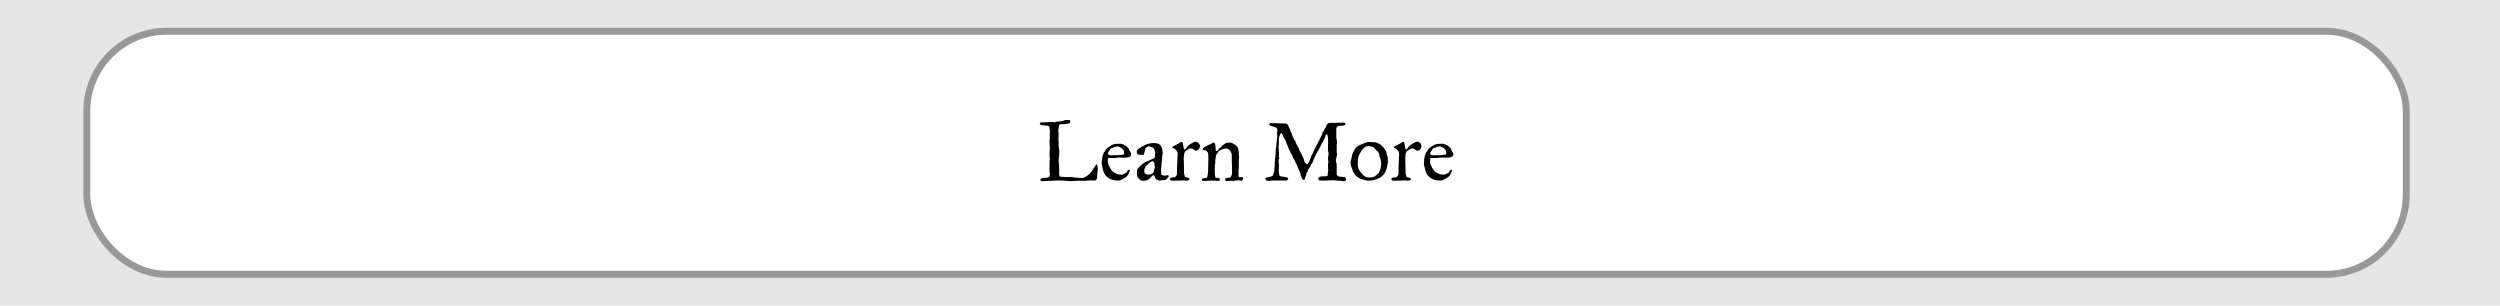 <svg width="360" height="44" viewBox="0 0 360 44" fill="none" xmlns="http://www.w3.org/2000/svg">
<rect width="360" height="44" fill="#E6E6E6"/>
<rect x="12.5" y="4.5" width="334" height="35" rx="11.5" fill="white" stroke="#989898"/>
<path d="M149.734 17.768C149.734 17.705 149.764 17.664 149.822 17.645C149.885 17.621 149.949 17.609 150.016 17.609H150.473C150.512 17.605 150.586 17.602 150.695 17.598C150.809 17.594 150.926 17.59 151.047 17.586C151.172 17.578 151.289 17.572 151.398 17.568C151.512 17.564 151.592 17.561 151.639 17.557C151.646 17.564 151.674 17.574 151.721 17.586C151.768 17.594 151.801 17.602 151.82 17.609H151.85C151.9 17.609 151.945 17.596 151.984 17.568C152.027 17.541 152.07 17.527 152.113 17.527C152.121 17.52 152.145 17.516 152.184 17.516C152.215 17.516 152.248 17.518 152.283 17.521C152.318 17.525 152.34 17.527 152.348 17.527C152.379 17.52 152.428 17.512 152.494 17.504C152.564 17.492 152.635 17.48 152.705 17.469C152.779 17.457 152.846 17.447 152.904 17.439C152.967 17.432 153.008 17.426 153.027 17.422C153.031 17.422 153.043 17.418 153.062 17.41C153.086 17.402 153.109 17.395 153.133 17.387C153.16 17.375 153.184 17.365 153.203 17.357C153.227 17.346 153.242 17.338 153.25 17.334C153.266 17.326 153.297 17.316 153.344 17.305C153.391 17.289 153.416 17.281 153.42 17.281H153.719H154.012C154.062 17.301 154.092 17.332 154.1 17.375C154.107 17.418 154.111 17.459 154.111 17.498C154.111 17.514 154.109 17.535 154.105 17.562C154.102 17.586 154.1 17.602 154.1 17.609C154.1 17.617 154.092 17.631 154.076 17.65C154.061 17.666 154.043 17.684 154.023 17.703C154.004 17.719 153.984 17.734 153.965 17.75C153.949 17.762 153.938 17.768 153.93 17.768C153.898 17.779 153.848 17.791 153.777 17.803C153.707 17.814 153.633 17.826 153.555 17.838C153.48 17.846 153.408 17.854 153.338 17.861C153.271 17.869 153.225 17.873 153.197 17.873C153.193 17.873 153.184 17.875 153.168 17.879C153.152 17.879 153.133 17.879 153.109 17.879C153.062 17.879 153.01 17.879 152.951 17.879C152.896 17.875 152.861 17.873 152.846 17.873C152.791 17.877 152.73 17.887 152.664 17.902C152.602 17.914 152.553 17.947 152.518 18.002C152.518 18.021 152.514 18.055 152.506 18.102C152.498 18.148 152.49 18.199 152.482 18.254C152.475 18.305 152.465 18.355 152.453 18.406C152.445 18.453 152.441 18.484 152.441 18.5C152.441 18.508 152.436 18.531 152.424 18.57C152.412 18.605 152.406 18.625 152.406 18.629C152.402 18.641 152.398 18.654 152.395 18.67C152.391 18.686 152.389 18.707 152.389 18.734C152.389 18.824 152.396 18.91 152.412 18.992C152.432 19.074 152.441 19.166 152.441 19.268C152.441 19.412 152.436 19.553 152.424 19.689C152.412 19.822 152.406 19.959 152.406 20.1C152.406 20.107 152.408 20.121 152.412 20.141C152.416 20.156 152.42 20.176 152.424 20.199C152.428 20.223 152.432 20.244 152.436 20.264C152.439 20.283 152.441 20.297 152.441 20.305C152.441 20.312 152.441 20.336 152.441 20.375C152.445 20.41 152.447 20.451 152.447 20.498C152.447 20.545 152.447 20.596 152.447 20.65C152.447 20.705 152.445 20.758 152.441 20.809C152.441 20.859 152.441 20.904 152.441 20.943C152.441 20.982 152.441 21.01 152.441 21.025C152.441 21.025 152.443 21.035 152.447 21.055C152.451 21.07 152.455 21.088 152.459 21.107C152.463 21.123 152.467 21.141 152.471 21.16C152.475 21.176 152.477 21.184 152.477 21.184C152.477 21.199 152.479 21.229 152.482 21.271C152.486 21.314 152.49 21.361 152.494 21.412C152.502 21.459 152.508 21.506 152.512 21.553C152.516 21.596 152.518 21.629 152.518 21.652L152.529 21.676C152.537 21.691 152.541 21.703 152.541 21.711C152.541 21.953 152.529 22.195 152.506 22.438C152.482 22.68 152.461 22.924 152.441 23.17C152.441 23.182 152.443 23.203 152.447 23.234C152.451 23.262 152.455 23.293 152.459 23.328C152.463 23.359 152.467 23.391 152.471 23.422C152.475 23.453 152.477 23.475 152.477 23.486C152.48 23.518 152.484 23.57 152.488 23.645C152.496 23.715 152.502 23.791 152.506 23.873C152.51 23.955 152.512 24.033 152.512 24.107C152.516 24.178 152.518 24.227 152.518 24.254C152.525 24.266 152.529 24.297 152.529 24.348C152.529 24.395 152.529 24.449 152.529 24.512C152.529 24.57 152.527 24.631 152.523 24.693C152.523 24.756 152.523 24.816 152.523 24.875C152.523 24.93 152.521 24.979 152.518 25.021C152.518 25.061 152.518 25.086 152.518 25.098C152.521 25.117 152.525 25.145 152.529 25.18C152.537 25.215 152.545 25.25 152.553 25.285C152.561 25.32 152.572 25.354 152.588 25.385C152.607 25.412 152.633 25.432 152.664 25.443C152.68 25.443 152.711 25.445 152.758 25.449C152.805 25.453 152.854 25.457 152.904 25.461C152.959 25.461 153.01 25.463 153.057 25.467C153.104 25.471 153.135 25.473 153.15 25.473C153.166 25.473 153.191 25.477 153.227 25.484C153.262 25.492 153.283 25.498 153.291 25.502C153.334 25.502 153.408 25.502 153.514 25.502C153.623 25.498 153.744 25.496 153.877 25.496C154.002 25.496 154.119 25.498 154.229 25.502C154.338 25.502 154.414 25.502 154.457 25.502C154.461 25.502 154.475 25.504 154.498 25.508C154.525 25.512 154.555 25.518 154.586 25.525C154.617 25.529 154.646 25.535 154.674 25.543C154.705 25.547 154.725 25.551 154.732 25.555C154.9 25.562 155.074 25.578 155.254 25.602C155.438 25.625 155.617 25.637 155.793 25.637C155.844 25.637 155.883 25.635 155.91 25.631C155.941 25.623 155.984 25.611 156.039 25.596C156.129 25.549 156.217 25.502 156.303 25.455C156.389 25.404 156.477 25.355 156.566 25.309C156.59 25.281 156.611 25.26 156.631 25.244C156.65 25.229 156.67 25.215 156.689 25.203C156.709 25.191 156.729 25.178 156.748 25.162C156.771 25.146 156.799 25.125 156.83 25.098C156.943 25 157.043 24.891 157.129 24.77C157.219 24.648 157.305 24.525 157.387 24.4C157.469 24.271 157.551 24.145 157.633 24.02C157.715 23.891 157.809 23.773 157.914 23.668C157.914 23.66 157.924 23.656 157.943 23.656H157.949C157.949 23.656 157.957 23.66 157.973 23.668L157.984 23.703C157.988 23.711 157.992 23.719 157.996 23.727C158 23.734 158.002 23.742 158.002 23.75C158.006 23.762 158.012 23.791 158.02 23.838C158.027 23.881 158.035 23.93 158.043 23.984C158.051 24.039 158.059 24.092 158.066 24.143C158.074 24.193 158.08 24.23 158.084 24.254V24.289V24.336C158.084 24.355 158.08 24.4 158.072 24.471C158.064 24.537 158.055 24.611 158.043 24.693C158.035 24.775 158.027 24.854 158.02 24.928C158.012 24.998 158.006 25.045 158.002 25.068C158.002 25.08 158 25.111 157.996 25.162C157.992 25.213 157.988 25.27 157.984 25.332C157.984 25.391 157.982 25.447 157.979 25.502C157.975 25.553 157.973 25.584 157.973 25.596C157.953 25.721 157.916 25.82 157.861 25.895C157.807 25.965 157.723 26 157.609 26C157.574 25.992 157.512 25.988 157.422 25.988C157.332 25.988 157.236 25.988 157.135 25.988C157.033 25.988 156.938 25.988 156.848 25.988C156.758 25.988 156.697 25.992 156.666 26C156.658 26 156.643 26 156.619 26C156.6 26.004 156.576 26.008 156.549 26.012C156.521 26.016 156.496 26.018 156.473 26.018C156.453 26.021 156.439 26.025 156.432 26.029H155.225C155.197 26.033 155.127 26.037 155.014 26.041C154.904 26.049 154.787 26.055 154.662 26.059C154.537 26.066 154.418 26.072 154.305 26.076C154.195 26.08 154.127 26.082 154.1 26.082H154.082H154.053C154.029 26.078 153.969 26.072 153.871 26.064C153.777 26.057 153.674 26.047 153.561 26.035C153.451 26.027 153.35 26.02 153.256 26.012C153.162 26.004 153.104 26 153.08 26H152.664C152.656 26 152.633 25.996 152.594 25.988C152.555 25.977 152.529 25.971 152.518 25.971C152.518 25.971 152.508 25.973 152.488 25.977C152.473 25.98 152.455 25.984 152.436 25.988C152.416 25.988 152.396 25.99 152.377 25.994C152.361 25.998 152.352 26 152.348 26H152.072C151.768 26.008 151.461 26.023 151.152 26.047C150.848 26.07 150.539 26.082 150.227 26.082H149.945C149.938 26.082 149.928 26.08 149.916 26.076C149.908 26.072 149.887 26.057 149.852 26.029C149.844 26.021 149.836 26.004 149.828 25.977C149.824 25.949 149.822 25.924 149.822 25.9C149.822 25.857 149.83 25.82 149.846 25.789C149.865 25.754 149.891 25.732 149.922 25.725C149.93 25.721 149.945 25.713 149.969 25.701C149.992 25.686 150.008 25.674 150.016 25.666C150.094 25.631 150.186 25.613 150.291 25.613C150.4 25.613 150.51 25.611 150.619 25.607C150.729 25.6 150.83 25.582 150.924 25.555C151.018 25.523 151.09 25.463 151.141 25.373C151.145 25.357 151.148 25.328 151.152 25.285C151.156 25.238 151.16 25.191 151.164 25.145C151.168 25.094 151.172 25.049 151.176 25.01C151.18 24.967 151.182 24.939 151.182 24.928C151.182 24.916 151.174 24.891 151.158 24.852C151.146 24.809 151.141 24.783 151.141 24.775V24.471L151.123 24.336C151.119 24.328 151.117 24.32 151.117 24.312C151.113 24.305 151.111 24.297 151.111 24.289C151.111 24.227 151.115 24.174 151.123 24.131C151.135 24.088 151.141 24.039 151.141 23.984V23.891C151.141 23.875 151.137 23.85 151.129 23.814C151.125 23.779 151.123 23.758 151.123 23.75C151.123 23.738 151.125 23.709 151.129 23.662C151.137 23.615 151.141 23.584 151.141 23.568V23.17C151.141 23.15 151.148 23.115 151.164 23.064C151.18 23.014 151.186 22.979 151.182 22.959C151.174 22.939 151.166 22.885 151.158 22.795C151.154 22.705 151.148 22.561 151.141 22.361V21.957C151.148 21.758 151.154 21.615 151.158 21.529C151.166 21.443 151.174 21.393 151.182 21.377V21.348C151.182 21.199 151.174 21.051 151.158 20.902C151.146 20.754 151.141 20.605 151.141 20.457C151.141 20.43 151.139 20.402 151.135 20.375C151.131 20.348 151.129 20.32 151.129 20.293C151.129 20.258 151.137 20.209 151.152 20.146C151.172 20.08 151.182 20.004 151.182 19.918C151.182 19.82 151.18 19.721 151.176 19.619C151.172 19.514 151.17 19.41 151.17 19.309C151.17 19.219 151.172 19.131 151.176 19.045C151.18 18.955 151.182 18.865 151.182 18.775C151.162 18.732 151.148 18.682 151.141 18.623C151.137 18.564 151.131 18.508 151.123 18.453C151.119 18.395 151.111 18.342 151.1 18.295C151.092 18.244 151.072 18.207 151.041 18.184C150.986 18.141 150.906 18.113 150.801 18.102C150.699 18.086 150.586 18.072 150.461 18.061C150.355 18.053 150.248 18.047 150.139 18.043C150.033 18.035 149.945 18.016 149.875 17.984C149.781 17.949 149.734 17.877 149.734 17.768ZM159.537 22.127C159.537 22.15 159.547 22.174 159.566 22.197C159.59 22.221 159.615 22.244 159.643 22.268C159.674 22.287 159.703 22.305 159.73 22.32C159.762 22.332 159.787 22.342 159.807 22.35H160.416H161.014C161.045 22.346 161.098 22.34 161.172 22.332C161.25 22.324 161.33 22.316 161.412 22.309C161.498 22.297 161.578 22.285 161.652 22.273C161.73 22.262 161.785 22.25 161.816 22.238C161.824 22.23 161.834 22.213 161.846 22.186C161.861 22.154 161.869 22.135 161.869 22.127V22.074V22.027C161.869 22.016 161.867 21.994 161.863 21.963C161.859 21.928 161.854 21.893 161.846 21.857C161.842 21.818 161.836 21.781 161.828 21.746C161.824 21.711 161.82 21.686 161.816 21.67C161.777 21.643 161.744 21.609 161.717 21.57C161.689 21.531 161.66 21.494 161.629 21.459C161.602 21.42 161.57 21.385 161.535 21.354C161.504 21.322 161.465 21.297 161.418 21.277C161.391 21.266 161.354 21.25 161.307 21.23C161.264 21.207 161.221 21.186 161.178 21.166C161.135 21.146 161.098 21.129 161.066 21.113C161.035 21.098 161.018 21.088 161.014 21.084H160.973H160.926C160.898 21.088 160.863 21.094 160.82 21.102C160.777 21.109 160.734 21.117 160.691 21.125C160.648 21.129 160.611 21.133 160.58 21.137C160.549 21.141 160.531 21.143 160.527 21.143C160.516 21.143 160.496 21.15 160.469 21.166C160.445 21.178 160.418 21.191 160.387 21.207C160.359 21.223 160.332 21.238 160.305 21.254C160.281 21.266 160.266 21.273 160.258 21.277C160.191 21.301 160.127 21.318 160.064 21.33C160.006 21.342 159.955 21.381 159.912 21.447C159.904 21.459 159.887 21.488 159.859 21.535C159.832 21.582 159.814 21.611 159.807 21.623C159.783 21.666 159.756 21.707 159.725 21.746C159.693 21.781 159.664 21.818 159.637 21.857C159.609 21.893 159.586 21.934 159.566 21.98C159.547 22.023 159.537 22.072 159.537 22.127ZM158.652 23.557V23.445C158.656 23.426 158.66 23.389 158.664 23.334C158.672 23.279 158.676 23.223 158.676 23.164C158.68 23.102 158.684 23.043 158.688 22.988C158.691 22.934 158.697 22.896 158.705 22.877C158.709 22.807 158.719 22.729 158.734 22.643C158.754 22.553 158.775 22.463 158.799 22.373C158.826 22.283 158.857 22.197 158.893 22.115C158.928 22.029 158.967 21.955 159.01 21.893C159.014 21.889 159.021 21.881 159.033 21.869C159.049 21.854 159.064 21.84 159.08 21.828C159.096 21.812 159.109 21.799 159.121 21.787C159.137 21.775 159.146 21.768 159.15 21.764C159.154 21.76 159.158 21.748 159.162 21.729C159.17 21.709 159.178 21.689 159.186 21.67C159.193 21.65 159.199 21.633 159.203 21.617C159.211 21.598 159.217 21.586 159.221 21.582C159.287 21.469 159.369 21.375 159.467 21.301C159.564 21.227 159.664 21.154 159.766 21.084C159.836 21.041 159.9 21.002 159.959 20.967C160.021 20.928 160.082 20.895 160.141 20.867C160.203 20.836 160.268 20.809 160.334 20.785C160.404 20.762 160.482 20.742 160.568 20.727C160.576 20.727 160.607 20.725 160.662 20.721C160.721 20.717 160.787 20.715 160.861 20.715C160.936 20.711 161.012 20.707 161.09 20.703C161.168 20.699 161.23 20.697 161.277 20.697H161.33H161.383C161.512 20.729 161.633 20.766 161.746 20.809C161.863 20.848 161.971 20.898 162.068 20.961C162.17 21.023 162.262 21.1 162.344 21.189C162.43 21.275 162.508 21.379 162.578 21.5C162.582 21.508 162.588 21.531 162.596 21.57C162.604 21.605 162.611 21.623 162.619 21.623C162.643 21.682 162.67 21.734 162.701 21.781C162.736 21.828 162.768 21.875 162.795 21.922C162.826 21.965 162.852 22.012 162.871 22.062C162.891 22.109 162.9 22.164 162.9 22.227C162.9 22.301 162.869 22.373 162.807 22.443C162.748 22.51 162.701 22.562 162.666 22.602C162.643 22.609 162.6 22.619 162.537 22.631C162.479 22.643 162.412 22.654 162.338 22.666C162.268 22.678 162.195 22.688 162.121 22.695C162.051 22.703 161.992 22.707 161.945 22.707C161.93 22.707 161.895 22.707 161.84 22.707C161.789 22.703 161.727 22.699 161.652 22.695C161.582 22.691 161.506 22.689 161.424 22.689C161.342 22.686 161.264 22.684 161.189 22.684C161.111 22.684 161.043 22.688 160.984 22.695C160.93 22.703 160.893 22.707 160.873 22.707C160.869 22.707 160.852 22.709 160.82 22.713C160.793 22.717 160.762 22.723 160.727 22.73C160.691 22.734 160.658 22.738 160.627 22.742C160.596 22.746 160.576 22.748 160.568 22.748C160.525 22.752 160.463 22.754 160.381 22.754C160.299 22.754 160.207 22.754 160.105 22.754C160.004 22.754 159.908 22.754 159.818 22.754C159.732 22.754 159.672 22.752 159.637 22.748C159.605 22.752 159.584 22.764 159.572 22.783C159.561 22.799 159.551 22.816 159.543 22.836C159.543 22.836 159.541 22.846 159.537 22.865C159.537 22.881 159.537 22.9 159.537 22.924C159.537 22.947 159.537 22.973 159.537 23C159.537 23.023 159.537 23.043 159.537 23.059C159.537 23.078 159.537 23.107 159.537 23.146C159.537 23.186 159.537 23.225 159.537 23.264C159.537 23.299 159.537 23.332 159.537 23.363C159.541 23.395 159.543 23.412 159.543 23.416C159.547 23.498 159.578 23.609 159.637 23.75C159.695 23.887 159.764 24.025 159.842 24.166C159.924 24.307 160.01 24.438 160.1 24.559C160.193 24.676 160.279 24.754 160.357 24.793C160.373 24.805 160.41 24.826 160.469 24.857C160.527 24.889 160.59 24.922 160.656 24.957C160.723 24.988 160.785 25.02 160.844 25.051C160.906 25.078 160.949 25.098 160.973 25.109C160.992 25.109 161.006 25.107 161.014 25.104C161.025 25.1 161.039 25.098 161.055 25.098C161.133 25.098 161.205 25.107 161.271 25.127C161.342 25.146 161.416 25.156 161.494 25.156H161.582C161.602 25.156 161.623 25.154 161.646 25.15L162.232 24.846C162.248 24.799 162.268 24.752 162.291 24.705C162.314 24.654 162.342 24.609 162.373 24.57C162.408 24.531 162.447 24.5 162.49 24.477C162.537 24.453 162.594 24.441 162.66 24.441H162.666C162.674 24.449 162.684 24.463 162.695 24.482C162.711 24.502 162.719 24.514 162.719 24.518C162.719 24.525 162.711 24.547 162.695 24.582C162.684 24.617 162.674 24.645 162.666 24.664C162.623 24.777 162.578 24.885 162.531 24.986C162.484 25.088 162.426 25.189 162.355 25.291C162.348 25.299 162.334 25.312 162.314 25.332C162.295 25.352 162.273 25.373 162.25 25.396C162.227 25.42 162.203 25.443 162.18 25.467C162.16 25.486 162.145 25.502 162.133 25.514C162.125 25.518 162.109 25.525 162.086 25.537C162.066 25.549 162.043 25.562 162.016 25.578C161.992 25.59 161.971 25.604 161.951 25.619C161.932 25.631 161.92 25.639 161.916 25.643C161.826 25.697 161.746 25.746 161.676 25.789C161.609 25.832 161.541 25.869 161.471 25.9C161.404 25.932 161.332 25.957 161.254 25.977C161.18 25.992 161.094 26 160.996 26C160.738 26 160.492 25.971 160.258 25.912C160.023 25.85 159.811 25.758 159.619 25.637C159.428 25.512 159.264 25.355 159.127 25.168C158.994 24.977 158.9 24.75 158.846 24.488C158.83 24.445 158.812 24.381 158.793 24.295C158.773 24.209 158.754 24.121 158.734 24.031C158.715 23.941 158.697 23.859 158.682 23.785C158.666 23.707 158.656 23.658 158.652 23.639V23.557ZM165.941 23.193C165.93 23.193 165.9 23.205 165.854 23.229C165.811 23.252 165.764 23.279 165.713 23.311C165.666 23.338 165.619 23.367 165.572 23.398C165.529 23.426 165.5 23.445 165.484 23.457C165.477 23.469 165.453 23.494 165.414 23.533C165.375 23.572 165.332 23.615 165.285 23.662C165.242 23.705 165.201 23.746 165.162 23.785C165.123 23.824 165.1 23.85 165.092 23.861C165.076 23.861 165.057 23.869 165.033 23.885L164.998 23.902C164.979 23.922 164.951 23.969 164.916 24.043C164.881 24.113 164.852 24.188 164.828 24.266C164.801 24.344 164.785 24.402 164.781 24.441C164.777 24.48 164.775 24.533 164.775 24.6C164.775 24.697 164.787 24.787 164.811 24.869C164.834 24.951 164.896 25.018 164.998 25.068C165.014 25.076 165.035 25.086 165.062 25.098C165.094 25.105 165.123 25.113 165.15 25.121C165.182 25.129 165.209 25.137 165.232 25.145C165.256 25.148 165.273 25.15 165.285 25.15C165.305 25.15 165.33 25.15 165.361 25.15C165.393 25.146 165.426 25.143 165.461 25.139C165.496 25.135 165.527 25.131 165.555 25.127C165.586 25.123 165.609 25.119 165.625 25.115C165.77 25.084 165.885 25.037 165.971 24.975C166.057 24.908 166.117 24.805 166.152 24.664C166.16 24.629 166.172 24.584 166.188 24.529C166.203 24.471 166.217 24.414 166.229 24.359C166.244 24.301 166.258 24.25 166.27 24.207C166.281 24.16 166.287 24.133 166.287 24.125C166.295 24.125 166.299 24.117 166.299 24.102C166.303 24.082 166.305 24.07 166.305 24.066C166.305 24.055 166.303 24.041 166.299 24.025C166.299 24.006 166.295 23.992 166.287 23.984C166.279 23.957 166.273 23.932 166.27 23.908C166.266 23.889 166.262 23.869 166.258 23.85C166.258 23.83 166.258 23.816 166.258 23.809V23.586C166.25 23.551 166.236 23.512 166.217 23.469C166.197 23.422 166.174 23.379 166.146 23.34C166.123 23.297 166.094 23.262 166.059 23.234C166.023 23.207 165.984 23.193 165.941 23.193ZM163.709 24.887C163.709 24.789 163.721 24.676 163.744 24.547C163.768 24.414 163.814 24.305 163.885 24.219C163.889 24.215 163.906 24.195 163.938 24.16C163.973 24.125 164.012 24.086 164.055 24.043C164.098 23.996 164.141 23.951 164.184 23.908C164.23 23.865 164.266 23.832 164.289 23.809C164.414 23.695 164.547 23.592 164.688 23.498C164.828 23.4 164.973 23.314 165.121 23.24C165.141 23.232 165.174 23.225 165.221 23.217C165.271 23.209 165.303 23.201 165.314 23.193C165.326 23.189 165.348 23.18 165.379 23.164C165.414 23.145 165.451 23.125 165.49 23.105C165.529 23.082 165.564 23.062 165.596 23.047C165.631 23.027 165.652 23.018 165.66 23.018C165.727 22.986 165.787 22.961 165.842 22.941C165.9 22.922 165.955 22.9 166.006 22.877C166.057 22.854 166.105 22.826 166.152 22.795C166.199 22.76 166.244 22.713 166.287 22.654C166.295 22.639 166.301 22.611 166.305 22.572C166.312 22.529 166.318 22.484 166.322 22.438C166.326 22.387 166.328 22.34 166.328 22.297C166.332 22.25 166.334 22.217 166.334 22.197C166.334 22.104 166.332 22.01 166.328 21.916C166.324 21.818 166.309 21.727 166.281 21.641C166.258 21.551 166.219 21.471 166.164 21.4C166.113 21.326 166.039 21.268 165.941 21.225C165.934 21.221 165.916 21.215 165.889 21.207C165.861 21.199 165.832 21.191 165.801 21.184C165.77 21.172 165.74 21.162 165.713 21.154C165.686 21.146 165.668 21.143 165.66 21.143C165.66 21.139 165.652 21.133 165.637 21.125C165.621 21.117 165.604 21.109 165.584 21.102C165.564 21.09 165.545 21.082 165.525 21.078C165.506 21.07 165.492 21.064 165.484 21.061H165.455C165.404 21.061 165.365 21.066 165.338 21.078C165.311 21.09 165.275 21.111 165.232 21.143C165.217 21.15 165.197 21.16 165.174 21.172C165.15 21.184 165.127 21.197 165.104 21.213C165.08 21.229 165.059 21.242 165.039 21.254C165.023 21.262 165.014 21.266 165.01 21.266C165.002 21.273 164.992 21.289 164.98 21.312C164.969 21.332 164.957 21.355 164.945 21.383C164.938 21.406 164.93 21.43 164.922 21.453C164.914 21.473 164.91 21.484 164.91 21.488C164.906 21.496 164.902 21.512 164.898 21.535C164.895 21.555 164.891 21.578 164.887 21.605C164.883 21.629 164.879 21.652 164.875 21.676C164.871 21.695 164.869 21.707 164.869 21.711C164.869 21.723 164.861 21.748 164.846 21.787C164.83 21.822 164.816 21.844 164.805 21.852C164.789 21.938 164.777 22.01 164.77 22.068C164.766 22.127 164.752 22.174 164.729 22.209C164.705 22.244 164.668 22.27 164.617 22.285C164.57 22.297 164.498 22.303 164.4 22.303C164.311 22.303 164.223 22.301 164.137 22.297C164.055 22.293 163.98 22.279 163.914 22.256C163.852 22.229 163.801 22.188 163.762 22.133C163.723 22.074 163.703 21.994 163.703 21.893C163.703 21.85 163.705 21.803 163.709 21.752C163.713 21.701 163.727 21.658 163.75 21.623C163.754 21.619 163.764 21.609 163.779 21.594C163.795 21.574 163.812 21.555 163.832 21.535C163.852 21.516 163.869 21.498 163.885 21.482C163.904 21.467 163.918 21.455 163.926 21.447C164.262 21.197 164.611 20.994 164.975 20.838C165.342 20.678 165.734 20.598 166.152 20.598C166.25 20.598 166.348 20.604 166.445 20.615C166.547 20.627 166.645 20.65 166.738 20.686C166.832 20.717 166.918 20.762 166.996 20.82C167.074 20.879 167.139 20.953 167.189 21.043C167.201 21.066 167.215 21.098 167.23 21.137C167.25 21.176 167.27 21.215 167.289 21.254C167.309 21.293 167.324 21.326 167.336 21.354C167.352 21.381 167.359 21.396 167.359 21.4C167.363 21.412 167.367 21.441 167.371 21.488C167.375 21.531 167.379 21.578 167.383 21.629C167.387 21.676 167.391 21.723 167.395 21.77C167.398 21.812 167.4 21.84 167.4 21.852C167.4 21.863 167.408 21.881 167.424 21.904C167.432 21.916 167.441 21.926 167.453 21.934C167.457 21.934 167.459 21.943 167.459 21.963V21.969C167.455 21.973 167.453 21.975 167.453 21.975C167.426 22.064 167.408 22.154 167.4 22.244C167.393 22.334 167.379 22.428 167.359 22.525C167.359 22.529 167.354 22.557 167.342 22.607C167.334 22.658 167.33 22.691 167.33 22.707C167.322 22.711 167.318 22.748 167.318 22.818C167.318 22.881 167.32 22.945 167.324 23.012C167.328 23.078 167.33 23.121 167.33 23.141C167.33 23.148 167.326 23.164 167.318 23.188C167.314 23.207 167.309 23.23 167.301 23.258C167.297 23.281 167.291 23.305 167.283 23.328C167.279 23.348 167.277 23.359 167.277 23.363C167.277 23.375 167.273 23.43 167.266 23.527C167.258 23.625 167.248 23.738 167.236 23.867C167.229 23.992 167.219 24.121 167.207 24.254C167.199 24.383 167.193 24.488 167.189 24.57V24.594V24.629C167.189 24.645 167.191 24.676 167.195 24.723C167.199 24.766 167.203 24.812 167.207 24.863C167.211 24.914 167.215 24.963 167.219 25.01C167.223 25.057 167.227 25.092 167.23 25.115C167.285 25.178 167.354 25.223 167.436 25.25C167.518 25.277 167.594 25.291 167.664 25.291C167.742 25.291 167.811 25.281 167.869 25.262C167.932 25.242 167.996 25.232 168.062 25.232C168.07 25.232 168.094 25.234 168.133 25.238C168.176 25.238 168.203 25.238 168.215 25.238C168.254 25.258 168.277 25.281 168.285 25.309C168.297 25.336 168.303 25.371 168.303 25.414C168.303 25.418 168.303 25.426 168.303 25.438C168.303 25.449 168.299 25.455 168.291 25.455L167.887 25.871L167.84 25.895C167.801 25.91 167.775 25.918 167.764 25.918C167.752 25.918 167.723 25.92 167.676 25.924C167.629 25.928 167.578 25.932 167.523 25.936C167.469 25.939 167.416 25.943 167.365 25.947C167.318 25.951 167.289 25.955 167.277 25.959C167.27 25.959 167.25 25.963 167.219 25.971C167.188 25.975 167.154 25.98 167.119 25.988C167.084 25.992 167.051 25.996 167.02 26C166.992 26.004 166.975 26.004 166.967 26C166.959 26 166.943 25.998 166.92 25.994C166.9 25.986 166.877 25.979 166.85 25.971C166.822 25.959 166.795 25.949 166.768 25.941C166.74 25.934 166.719 25.926 166.703 25.918C166.641 25.895 166.578 25.863 166.516 25.824C166.453 25.785 166.406 25.738 166.375 25.684C166.352 25.641 166.332 25.594 166.316 25.543C166.305 25.488 166.289 25.439 166.27 25.396C166.254 25.35 166.23 25.311 166.199 25.279C166.168 25.248 166.119 25.232 166.053 25.232C166.049 25.232 166.045 25.234 166.041 25.238C166.041 25.238 166.039 25.238 166.035 25.238H166.023C165.926 25.301 165.848 25.373 165.789 25.455C165.734 25.537 165.666 25.613 165.584 25.684C165.518 25.738 165.449 25.785 165.379 25.824C165.312 25.859 165.244 25.904 165.174 25.959C165.154 25.967 165.119 25.975 165.068 25.982C165.021 25.99 164.969 25.998 164.91 26.006C164.855 26.018 164.801 26.025 164.746 26.029C164.695 26.037 164.658 26.041 164.635 26.041C164.623 26.041 164.604 26.039 164.576 26.035C164.549 26.035 164.518 26.033 164.482 26.029C164.451 26.025 164.42 26.02 164.389 26.012C164.361 26.008 164.342 26.004 164.33 26C164.322 26 164.309 25.994 164.289 25.982C164.273 25.967 164.256 25.951 164.236 25.936C164.217 25.92 164.197 25.906 164.178 25.895C164.162 25.879 164.152 25.871 164.148 25.871C163.977 25.754 163.859 25.609 163.797 25.438C163.738 25.266 163.709 25.082 163.709 24.887ZM168.467 25.818C168.467 25.756 168.479 25.707 168.502 25.672C168.529 25.637 168.562 25.611 168.602 25.596C168.645 25.576 168.691 25.564 168.742 25.561C168.797 25.553 168.85 25.547 168.9 25.543C168.908 25.535 168.928 25.531 168.959 25.531C168.99 25.531 169.023 25.533 169.059 25.537C169.098 25.541 169.123 25.543 169.135 25.543C169.174 25.52 169.213 25.49 169.252 25.455C169.295 25.416 169.332 25.375 169.363 25.332C169.398 25.285 169.426 25.236 169.445 25.186C169.469 25.131 169.48 25.078 169.48 25.027L169.498 23.92L169.51 23.697L169.557 22.584C169.568 22.514 169.574 22.451 169.574 22.396C169.578 22.338 169.58 22.281 169.58 22.227C169.58 22.16 169.572 22.088 169.557 22.01C169.545 21.928 169.52 21.855 169.48 21.793C169.426 21.703 169.359 21.619 169.281 21.541C169.207 21.459 169.121 21.391 169.023 21.336C169.016 21.332 169 21.328 168.977 21.324C168.953 21.316 168.928 21.309 168.9 21.301C168.877 21.293 168.854 21.283 168.83 21.271C168.811 21.256 168.801 21.24 168.801 21.225C168.801 21.186 168.834 21.143 168.9 21.096C168.967 21.049 169.043 21.004 169.129 20.961C169.215 20.914 169.299 20.875 169.381 20.844C169.467 20.809 169.525 20.781 169.557 20.762C169.611 20.738 169.662 20.709 169.709 20.674C169.76 20.635 169.809 20.598 169.855 20.562C169.906 20.527 169.957 20.498 170.008 20.475C170.059 20.447 170.115 20.434 170.178 20.434C170.225 20.434 170.262 20.461 170.289 20.516C170.316 20.57 170.338 20.639 170.354 20.721C170.369 20.799 170.383 20.887 170.395 20.984C170.406 21.078 170.42 21.166 170.436 21.248C170.451 21.326 170.471 21.393 170.494 21.447C170.518 21.502 170.551 21.529 170.594 21.529C170.621 21.529 170.639 21.527 170.646 21.523C170.654 21.52 170.67 21.504 170.693 21.477C170.697 21.469 170.715 21.443 170.746 21.4C170.777 21.354 170.812 21.305 170.852 21.254C170.895 21.199 170.934 21.15 170.969 21.107C171.004 21.064 171.027 21.039 171.039 21.031C171.078 20.984 171.146 20.926 171.244 20.855C171.342 20.785 171.447 20.717 171.561 20.65C171.678 20.584 171.791 20.527 171.9 20.48C172.01 20.43 172.094 20.404 172.152 20.404C172.234 20.404 172.312 20.42 172.387 20.451C172.465 20.482 172.533 20.527 172.592 20.586C172.65 20.641 172.697 20.705 172.732 20.779C172.768 20.854 172.785 20.932 172.785 21.014C172.785 21.17 172.75 21.307 172.68 21.424C172.613 21.541 172.498 21.633 172.334 21.699H172.264C172.193 21.699 172.129 21.684 172.07 21.652C172.012 21.617 171.953 21.58 171.895 21.541C171.84 21.498 171.783 21.461 171.725 21.43C171.666 21.395 171.604 21.377 171.537 21.377C171.447 21.377 171.367 21.393 171.297 21.424C171.23 21.451 171.162 21.48 171.092 21.512C171.076 21.523 171.051 21.539 171.016 21.559C170.984 21.574 170.951 21.594 170.916 21.617C170.885 21.637 170.854 21.654 170.822 21.67C170.795 21.686 170.775 21.695 170.764 21.699C170.725 21.727 170.689 21.766 170.658 21.816C170.627 21.867 170.6 21.924 170.576 21.986C170.557 22.045 170.539 22.105 170.523 22.168C170.512 22.23 170.504 22.285 170.5 22.332C170.5 22.336 170.498 22.355 170.494 22.391C170.49 22.422 170.484 22.459 170.477 22.502C170.473 22.545 170.469 22.588 170.465 22.631C170.461 22.67 170.459 22.701 170.459 22.725V22.736V22.766C170.459 22.793 170.459 22.848 170.459 22.93C170.463 23.008 170.467 23.102 170.471 23.211C170.475 23.316 170.477 23.43 170.477 23.551C170.48 23.668 170.484 23.781 170.488 23.891C170.492 23.996 170.494 24.09 170.494 24.172C170.498 24.25 170.5 24.303 170.5 24.33V24.945C170.504 24.965 170.512 25.002 170.523 25.057C170.535 25.111 170.549 25.17 170.564 25.232C170.584 25.291 170.604 25.348 170.623 25.402C170.646 25.453 170.67 25.484 170.693 25.496C170.729 25.512 170.777 25.525 170.84 25.537C170.906 25.549 170.971 25.564 171.033 25.584C171.1 25.6 171.156 25.623 171.203 25.654C171.25 25.686 171.273 25.727 171.273 25.777C171.273 25.82 171.26 25.857 171.232 25.889C171.205 25.916 171.172 25.939 171.133 25.959C171.094 25.979 171.051 25.992 171.004 26C170.961 26.012 170.922 26.018 170.887 26.018C170.797 26.018 170.705 26.01 170.611 25.994C170.521 25.979 170.432 25.971 170.342 25.971C170.24 25.971 170.135 25.979 170.025 25.994C169.92 26.01 169.818 26.018 169.721 26.018H169.703C169.695 26.018 169.68 26.016 169.656 26.012C169.637 26.012 169.613 26.01 169.586 26.006C169.562 26.006 169.539 26.004 169.516 26C169.496 26 169.484 26 169.48 26C169.469 26 169.439 26.002 169.393 26.006C169.346 26.014 169.312 26.018 169.293 26.018H169.07H168.889C168.842 26.018 168.793 26.016 168.742 26.012C168.691 26.008 168.645 26 168.602 25.988C168.562 25.973 168.529 25.953 168.502 25.93C168.479 25.902 168.467 25.865 168.467 25.818ZM173.09 25.918C173.09 25.875 173.092 25.834 173.096 25.795C173.104 25.756 173.123 25.723 173.154 25.695C173.17 25.695 173.201 25.693 173.248 25.689C173.295 25.682 173.342 25.676 173.389 25.672C173.439 25.664 173.486 25.656 173.529 25.648C173.576 25.641 173.609 25.637 173.629 25.637C173.719 25.625 173.781 25.588 173.816 25.525C173.855 25.463 173.881 25.389 173.893 25.303C173.904 25.217 173.912 25.129 173.916 25.039C173.92 24.945 173.936 24.863 173.963 24.793C173.967 24.742 173.969 24.656 173.969 24.535C173.973 24.41 173.977 24.279 173.98 24.143C173.984 24.006 173.986 23.877 173.986 23.756C173.99 23.631 173.992 23.545 173.992 23.498C173.992 23.486 173.992 23.457 173.992 23.41C173.996 23.359 173.998 23.303 173.998 23.24C173.998 23.178 173.998 23.115 173.998 23.053C174.002 22.986 174.004 22.932 174.004 22.889C174.004 22.857 174.002 22.814 173.998 22.76C173.998 22.701 173.998 22.645 173.998 22.59C173.998 22.535 173.996 22.486 173.992 22.443C173.992 22.396 173.992 22.369 173.992 22.361C173.992 22.35 173.99 22.326 173.986 22.291C173.986 22.256 173.984 22.219 173.98 22.18C173.977 22.141 173.973 22.105 173.969 22.074C173.969 22.043 173.967 22.023 173.963 22.016C173.959 22 173.943 21.979 173.916 21.951C173.889 21.924 173.867 21.902 173.852 21.887C173.844 21.855 173.818 21.818 173.775 21.775C173.732 21.729 173.701 21.701 173.682 21.693C173.643 21.666 173.598 21.652 173.547 21.652C173.496 21.648 173.445 21.645 173.395 21.641C173.344 21.637 173.299 21.625 173.26 21.605C173.221 21.586 173.195 21.543 173.184 21.477C173.184 21.469 173.189 21.455 173.201 21.436C173.217 21.412 173.229 21.396 173.236 21.389C173.24 21.377 173.25 21.363 173.266 21.348C173.285 21.328 173.305 21.309 173.324 21.289C173.344 21.27 173.361 21.254 173.377 21.242C173.396 21.227 173.41 21.217 173.418 21.213C173.422 21.205 173.443 21.188 173.482 21.16C173.525 21.133 173.576 21.104 173.635 21.072C173.693 21.037 173.752 21.004 173.811 20.973C173.873 20.938 173.924 20.91 173.963 20.891C174.025 20.855 174.096 20.828 174.174 20.809C174.252 20.785 174.328 20.756 174.402 20.721C174.469 20.678 174.523 20.637 174.566 20.598C174.613 20.559 174.676 20.539 174.754 20.539C174.828 20.539 174.883 20.568 174.918 20.627C174.953 20.682 174.979 20.748 174.994 20.826C175.01 20.9 175.02 20.979 175.023 21.061C175.027 21.139 175.033 21.203 175.041 21.254C175.041 21.27 175.041 21.297 175.041 21.336C175.045 21.371 175.047 21.41 175.047 21.453C175.051 21.496 175.055 21.537 175.059 21.576C175.062 21.615 175.066 21.645 175.07 21.664C175.09 21.695 175.109 21.719 175.129 21.734C175.148 21.746 175.176 21.752 175.211 21.752H175.264C175.271 21.74 175.285 21.725 175.305 21.705C175.324 21.682 175.346 21.658 175.369 21.635C175.393 21.611 175.414 21.59 175.434 21.57C175.453 21.547 175.467 21.529 175.475 21.518C175.475 21.514 175.482 21.5 175.498 21.477C175.518 21.453 175.527 21.438 175.527 21.43C175.562 21.375 175.604 21.34 175.65 21.324C175.701 21.305 175.748 21.268 175.791 21.213C175.881 21.092 175.977 20.994 176.078 20.92C176.18 20.842 176.297 20.758 176.43 20.668C176.516 20.602 176.609 20.564 176.711 20.557C176.812 20.545 176.92 20.539 177.033 20.539C177.127 20.539 177.211 20.547 177.285 20.562C177.363 20.578 177.436 20.602 177.502 20.633C177.568 20.66 177.633 20.695 177.695 20.738C177.762 20.781 177.828 20.832 177.895 20.891C177.973 20.961 178.053 21.041 178.135 21.131C178.221 21.221 178.279 21.32 178.311 21.43C178.311 21.457 178.312 21.496 178.316 21.547C178.324 21.594 178.332 21.641 178.34 21.688C178.352 21.734 178.361 21.777 178.369 21.816C178.377 21.855 178.383 21.879 178.387 21.887V22.332C178.387 22.336 178.389 22.352 178.393 22.379C178.396 22.402 178.4 22.43 178.404 22.461C178.412 22.488 178.418 22.516 178.422 22.543C178.43 22.57 178.434 22.588 178.434 22.596V22.643V22.684C178.434 22.695 178.43 22.723 178.422 22.766C178.418 22.809 178.412 22.855 178.404 22.906C178.4 22.957 178.396 23.006 178.393 23.053C178.389 23.096 178.387 23.125 178.387 23.141V23.457V24.254C178.387 24.262 178.385 24.279 178.381 24.307C178.377 24.334 178.371 24.363 178.363 24.395C178.359 24.422 178.355 24.449 178.352 24.477C178.348 24.5 178.346 24.514 178.346 24.518V25.127C178.346 25.182 178.35 25.246 178.357 25.32C178.365 25.391 178.391 25.459 178.434 25.525C178.477 25.518 178.518 25.512 178.557 25.508C178.6 25.504 178.643 25.502 178.686 25.502C178.729 25.502 178.77 25.504 178.809 25.508C178.848 25.512 178.885 25.518 178.92 25.525C178.932 25.525 178.947 25.539 178.967 25.566C178.99 25.59 179.006 25.609 179.014 25.625C179.014 25.633 179.016 25.643 179.02 25.654C179.02 25.662 179.02 25.67 179.02 25.678C179.023 25.686 179.025 25.691 179.025 25.695C179.025 25.73 179.016 25.768 178.996 25.807C178.98 25.842 178.959 25.875 178.932 25.906C178.908 25.938 178.879 25.963 178.844 25.982C178.812 26.002 178.781 26.012 178.75 26.012H178.709C178.701 26.008 178.682 26.002 178.65 25.994C178.619 25.986 178.586 25.98 178.551 25.977C178.516 25.973 178.48 25.969 178.445 25.965C178.414 25.961 178.395 25.959 178.387 25.959C178.375 25.959 178.344 25.961 178.293 25.965C178.246 25.969 178.193 25.973 178.135 25.977C178.076 25.98 178.02 25.986 177.965 25.994C177.91 26.002 177.871 26.008 177.848 26.012C177.84 26.012 177.818 26.016 177.783 26.023C177.748 26.035 177.725 26.041 177.713 26.041H177.045C177.033 26.045 177.008 26.049 176.969 26.053C176.93 26.057 176.887 26.061 176.84 26.064C176.797 26.068 176.756 26.072 176.717 26.076C176.678 26.08 176.652 26.082 176.641 26.082H176.57C176.551 26.082 176.531 26.07 176.512 26.047C176.492 26.023 176.475 25.996 176.459 25.965C176.443 25.934 176.43 25.9 176.418 25.865C176.41 25.83 176.406 25.801 176.406 25.777C176.406 25.727 176.439 25.689 176.506 25.666C176.576 25.643 176.654 25.625 176.74 25.613C176.83 25.602 176.916 25.592 176.998 25.584C177.084 25.572 177.145 25.555 177.18 25.531C177.191 25.523 177.205 25.506 177.221 25.479C177.24 25.451 177.26 25.422 177.279 25.391C177.299 25.359 177.314 25.328 177.326 25.297C177.342 25.266 177.354 25.24 177.361 25.221C177.373 25.186 177.381 25.158 177.385 25.139C177.389 25.115 177.393 25.096 177.396 25.08C177.4 25.061 177.402 25.041 177.402 25.021C177.402 24.998 177.402 24.969 177.402 24.934V24.518C177.402 24.506 177.402 24.475 177.402 24.424C177.402 24.373 177.402 24.318 177.402 24.26C177.406 24.197 177.408 24.141 177.408 24.09C177.408 24.035 177.408 24.002 177.408 23.99C177.404 23.947 177.4 23.881 177.396 23.791C177.396 23.701 177.395 23.602 177.391 23.492C177.387 23.379 177.383 23.262 177.379 23.141C177.379 23.016 177.377 22.898 177.373 22.789C177.373 22.676 177.373 22.576 177.373 22.49C177.373 22.4 177.373 22.334 177.373 22.291C177.365 22.193 177.34 22.092 177.297 21.986C177.258 21.881 177.203 21.785 177.133 21.699C177.062 21.609 176.982 21.537 176.893 21.482C176.803 21.424 176.705 21.393 176.6 21.389C176.557 21.385 176.508 21.387 176.453 21.395C176.398 21.402 176.342 21.412 176.283 21.424C176.225 21.436 176.168 21.451 176.113 21.471C176.059 21.486 176.008 21.502 175.961 21.518C175.938 21.529 175.9 21.547 175.85 21.57C175.803 21.594 175.756 21.619 175.709 21.646C175.662 21.67 175.619 21.691 175.58 21.711C175.545 21.73 175.527 21.744 175.527 21.752C175.516 21.76 175.492 21.785 175.457 21.828C175.426 21.871 175.393 21.918 175.357 21.969C175.326 22.02 175.295 22.066 175.264 22.109C175.236 22.152 175.219 22.18 175.211 22.191C175.141 22.293 175.1 22.398 175.088 22.508C175.08 22.617 175.064 22.734 175.041 22.859C175.033 22.875 175.023 22.906 175.012 22.953C175.004 23 175 23.033 175 23.053V23.404C175 23.416 174.996 23.443 174.988 23.486C174.98 23.529 174.973 23.576 174.965 23.627C174.957 23.678 174.949 23.727 174.941 23.773C174.934 23.816 174.93 23.846 174.93 23.861V24.459C174.93 24.564 174.93 24.66 174.93 24.746C174.93 24.832 174.932 24.916 174.936 24.998C174.943 25.076 174.951 25.158 174.959 25.244C174.967 25.326 174.98 25.42 175 25.525C175.023 25.568 175.057 25.596 175.1 25.607C175.146 25.619 175.197 25.625 175.252 25.625C175.283 25.625 175.314 25.623 175.346 25.619C175.377 25.615 175.41 25.613 175.445 25.613C175.5 25.613 175.549 25.643 175.592 25.701C175.635 25.756 175.656 25.814 175.656 25.877C175.656 25.947 175.629 25.994 175.574 26.018C175.52 26.041 175.459 26.053 175.393 26.053C175.361 26.053 175.332 26.051 175.305 26.047C175.281 26.043 175.26 26.041 175.24 26.041C175.119 26.041 174.998 26.033 174.877 26.018C174.756 26.006 174.635 26 174.514 26C174.361 26 174.205 26.006 174.045 26.018C173.885 26.033 173.723 26.041 173.559 26.041C173.531 26.041 173.494 26.043 173.447 26.047C173.4 26.055 173.357 26.059 173.318 26.059C173.256 26.059 173.201 26.049 173.154 26.029C173.111 26.01 173.09 25.973 173.09 25.918ZM189.83 25.766C189.83 25.672 189.855 25.6 189.906 25.549C189.957 25.494 190.021 25.457 190.1 25.438C190.182 25.414 190.271 25.4 190.369 25.396C190.471 25.393 190.57 25.391 190.668 25.391C190.77 25.391 190.863 25.389 190.949 25.385C191.039 25.377 191.111 25.359 191.166 25.332C191.166 25.309 191.168 25.266 191.172 25.203C191.18 25.137 191.188 25.068 191.195 24.998C191.203 24.928 191.209 24.861 191.213 24.799C191.221 24.732 191.227 24.688 191.23 24.664C191.23 24.66 191.232 24.65 191.236 24.635C191.24 24.615 191.244 24.596 191.248 24.576C191.256 24.557 191.262 24.537 191.266 24.518C191.27 24.498 191.271 24.486 191.271 24.482V24.471V24.441C191.271 24.43 191.264 24.396 191.248 24.342C191.236 24.283 191.23 24.188 191.23 24.055V23.586C191.25 23.551 191.264 23.514 191.271 23.475C191.279 23.432 191.283 23.389 191.283 23.346C191.283 23.236 191.273 23.131 191.254 23.029C191.238 22.928 191.23 22.822 191.23 22.713V22.643C191.234 22.631 191.24 22.619 191.248 22.607C191.264 22.584 191.271 22.57 191.271 22.566C191.275 22.562 191.279 22.543 191.283 22.508C191.287 22.473 191.289 22.434 191.289 22.391C191.293 22.348 191.297 22.305 191.301 22.262C191.305 22.219 191.309 22.184 191.312 22.156V22.139C191.312 22.084 191.307 22.02 191.295 21.945C191.287 21.867 191.266 21.803 191.23 21.752V20.727C191.238 20.723 191.246 20.711 191.254 20.691C191.266 20.672 191.271 20.654 191.271 20.639C191.271 20.627 191.264 20.604 191.248 20.568C191.236 20.533 191.23 20.512 191.23 20.504V20.428V20.322C191.23 20.311 191.236 20.295 191.248 20.275L191.271 20.24C191.271 20.236 191.27 20.232 191.266 20.229C191.262 20.225 191.256 20.215 191.248 20.199C191.24 20.188 191.234 20.176 191.23 20.164V19.754C191.227 19.742 191.221 19.721 191.213 19.689C191.205 19.654 191.195 19.617 191.184 19.578C191.172 19.539 191.162 19.504 191.154 19.473C191.146 19.438 191.141 19.414 191.137 19.402C191.137 19.391 191.129 19.379 191.113 19.367C191.102 19.355 191.094 19.346 191.09 19.338H191.055H191.049C191.037 19.35 191.021 19.365 191.002 19.385C190.982 19.404 190.963 19.424 190.943 19.443C190.928 19.463 190.912 19.48 190.896 19.496C190.881 19.512 190.871 19.521 190.867 19.525C190.867 19.525 190.865 19.535 190.861 19.555C190.857 19.57 190.852 19.588 190.844 19.607C190.84 19.627 190.836 19.646 190.832 19.666C190.828 19.682 190.826 19.691 190.826 19.695C190.764 19.879 190.688 20.059 190.598 20.234C190.508 20.406 190.414 20.57 190.316 20.727C190.246 20.863 190.176 21.006 190.105 21.154C190.035 21.303 189.961 21.445 189.883 21.582C189.793 21.746 189.699 21.908 189.602 22.068C189.508 22.225 189.426 22.391 189.355 22.566C189.348 22.57 189.336 22.592 189.32 22.631C189.309 22.67 189.303 22.695 189.303 22.707C189.299 22.711 189.289 22.727 189.273 22.754C189.262 22.777 189.248 22.805 189.232 22.836C189.217 22.863 189.201 22.891 189.186 22.918C189.174 22.941 189.166 22.955 189.162 22.959C189.143 23.021 189.125 23.09 189.109 23.164C189.094 23.238 189.066 23.309 189.027 23.375C188.992 23.438 188.941 23.514 188.875 23.604C188.812 23.693 188.76 23.779 188.717 23.861C188.717 23.869 188.711 23.893 188.699 23.932C188.691 23.967 188.688 23.986 188.688 23.99C188.68 24.002 188.662 24.025 188.635 24.061C188.611 24.096 188.584 24.135 188.553 24.178C188.521 24.221 188.49 24.264 188.459 24.307C188.432 24.35 188.408 24.383 188.389 24.406L188.359 24.441C188.359 24.449 188.357 24.465 188.354 24.488C188.35 24.508 188.346 24.531 188.342 24.559C188.338 24.582 188.332 24.605 188.324 24.629C188.32 24.648 188.316 24.66 188.312 24.664C188.312 24.668 188.301 24.688 188.277 24.723C188.254 24.754 188.238 24.777 188.23 24.793C188.168 24.883 188.129 24.971 188.113 25.057C188.102 25.143 188.08 25.234 188.049 25.332C188.049 25.34 188.043 25.355 188.031 25.379C188.02 25.402 188.014 25.416 188.014 25.42C188.006 25.428 187.994 25.453 187.979 25.496C187.967 25.535 187.953 25.578 187.938 25.625C187.922 25.672 187.906 25.715 187.891 25.754C187.879 25.793 187.871 25.818 187.867 25.83C187.859 25.865 187.842 25.889 187.814 25.9C187.787 25.912 187.756 25.918 187.721 25.918C187.693 25.918 187.662 25.9 187.627 25.865C187.592 25.826 187.557 25.783 187.521 25.736C187.486 25.686 187.455 25.637 187.428 25.59C187.404 25.543 187.387 25.508 187.375 25.484C187.336 25.352 187.303 25.219 187.275 25.086C187.248 24.953 187.211 24.828 187.164 24.711C187.152 24.699 187.135 24.672 187.111 24.629C187.092 24.582 187.07 24.533 187.047 24.482C187.023 24.432 187 24.385 186.977 24.342C186.957 24.295 186.945 24.266 186.941 24.254C186.934 24.246 186.922 24.225 186.906 24.189C186.895 24.15 186.881 24.109 186.865 24.066C186.85 24.02 186.834 23.977 186.818 23.938C186.807 23.898 186.797 23.873 186.789 23.861C186.773 23.814 186.758 23.777 186.742 23.75C186.727 23.719 186.709 23.689 186.689 23.662C186.674 23.635 186.656 23.605 186.637 23.574C186.621 23.543 186.605 23.504 186.59 23.457C186.543 23.387 186.508 23.312 186.484 23.234C186.461 23.156 186.434 23.084 186.402 23.018C186.402 23.018 186.396 23.01 186.385 22.994C186.373 22.979 186.359 22.961 186.344 22.941C186.328 22.918 186.312 22.896 186.297 22.877C186.285 22.857 186.273 22.842 186.262 22.83L186.221 22.789C186.217 22.781 186.207 22.758 186.191 22.719C186.18 22.676 186.166 22.631 186.15 22.584C186.135 22.537 186.121 22.494 186.109 22.455C186.098 22.412 186.092 22.387 186.092 22.379C186.061 22.32 186.02 22.262 185.969 22.203C185.922 22.141 185.885 22.082 185.857 22.027C185.857 22.016 185.85 21.986 185.834 21.939C185.822 21.893 185.816 21.863 185.816 21.852C185.809 21.844 185.793 21.824 185.77 21.793C185.746 21.758 185.734 21.73 185.734 21.711C185.688 21.656 185.648 21.594 185.617 21.523C185.586 21.453 185.557 21.381 185.529 21.307C185.502 21.232 185.475 21.158 185.447 21.084C185.424 21.006 185.395 20.932 185.359 20.861C185.359 20.854 185.352 20.84 185.336 20.82C185.324 20.797 185.318 20.779 185.318 20.768C185.26 20.654 185.209 20.531 185.166 20.398C185.127 20.262 185.074 20.133 185.008 20.012L184.967 19.977C184.916 19.906 184.873 19.838 184.838 19.771C184.807 19.705 184.775 19.639 184.744 19.572C184.717 19.502 184.689 19.434 184.662 19.367C184.635 19.297 184.602 19.227 184.562 19.156H184.527H184.51C184.502 19.156 184.488 19.166 184.469 19.186C184.449 19.201 184.436 19.213 184.428 19.221C184.365 19.311 184.309 19.422 184.258 19.555C184.207 19.684 184.172 19.805 184.152 19.918V20.832C184.152 20.836 184.15 20.852 184.146 20.879C184.143 20.902 184.137 20.93 184.129 20.961C184.125 20.988 184.121 21.016 184.117 21.043C184.113 21.066 184.111 21.08 184.111 21.084V21.102V21.125C184.111 21.137 184.113 21.166 184.117 21.213C184.121 21.256 184.125 21.303 184.129 21.354C184.137 21.404 184.143 21.453 184.146 21.5C184.15 21.543 184.152 21.57 184.152 21.582C184.152 21.625 184.156 21.691 184.164 21.781C184.172 21.871 184.176 21.969 184.176 22.074C184.176 22.184 184.172 22.283 184.164 22.373C184.156 22.463 184.152 22.527 184.152 22.566C184.164 22.574 184.174 22.596 184.182 22.631C184.193 22.662 184.205 22.688 184.217 22.707V22.736C184.217 22.807 184.199 22.873 184.164 22.936C184.129 22.994 184.111 23.062 184.111 23.141C184.111 23.156 184.113 23.188 184.117 23.234C184.121 23.281 184.125 23.33 184.129 23.381C184.137 23.428 184.143 23.473 184.146 23.516C184.15 23.555 184.152 23.578 184.152 23.586C184.152 23.613 184.156 23.648 184.164 23.691C184.172 23.734 184.176 23.771 184.176 23.803C184.176 23.916 184.17 24.021 184.158 24.119C184.15 24.217 184.146 24.324 184.146 24.441C184.146 24.574 184.15 24.703 184.158 24.828C184.166 24.953 184.186 25.074 184.217 25.191C184.221 25.227 184.234 25.258 184.258 25.285C184.281 25.309 184.307 25.33 184.334 25.35C184.365 25.365 184.396 25.379 184.428 25.391C184.459 25.402 184.486 25.412 184.51 25.42C184.521 25.42 184.551 25.422 184.598 25.426C184.648 25.43 184.701 25.436 184.756 25.443C184.814 25.447 184.867 25.453 184.914 25.461C184.965 25.469 184.996 25.477 185.008 25.484C185.055 25.488 185.105 25.494 185.16 25.502C185.219 25.51 185.271 25.523 185.318 25.543C185.369 25.562 185.412 25.592 185.447 25.631C185.482 25.67 185.5 25.723 185.5 25.789C185.5 25.828 185.482 25.861 185.447 25.889C185.416 25.912 185.377 25.934 185.33 25.953C185.287 25.969 185.242 25.98 185.195 25.988C185.152 25.996 185.119 26 185.096 26H183.092C183.029 26.02 182.982 26.033 182.951 26.041C182.92 26.049 182.879 26.053 182.828 26.053C182.762 26.053 182.691 26.049 182.617 26.041C182.543 26.033 182.477 26.02 182.418 26C182.395 25.992 182.367 25.979 182.336 25.959C182.305 25.939 182.289 25.926 182.289 25.918C182.242 25.867 182.219 25.816 182.219 25.766C182.219 25.742 182.223 25.717 182.23 25.689C182.242 25.658 182.262 25.631 182.289 25.607C182.289 25.584 182.336 25.566 182.43 25.555C182.523 25.539 182.629 25.52 182.746 25.496C182.867 25.473 182.982 25.441 183.092 25.402C183.201 25.363 183.271 25.309 183.303 25.238C183.311 25.227 183.316 25.211 183.32 25.191C183.324 25.172 183.328 25.15 183.332 25.127C183.34 25.104 183.348 25.08 183.355 25.057C183.367 25.033 183.381 25.016 183.396 25.004C183.404 24.996 183.412 24.975 183.42 24.939C183.432 24.9 183.441 24.861 183.449 24.822C183.461 24.779 183.469 24.74 183.473 24.705C183.48 24.666 183.484 24.641 183.484 24.629C183.488 24.598 183.492 24.541 183.496 24.459C183.504 24.377 183.512 24.291 183.52 24.201C183.527 24.111 183.533 24.025 183.537 23.943C183.545 23.861 183.549 23.803 183.549 23.768C183.549 23.752 183.553 23.729 183.561 23.697C183.572 23.666 183.578 23.646 183.578 23.639V23.615V23.586C183.57 23.574 183.564 23.561 183.561 23.545C183.553 23.514 183.549 23.498 183.549 23.498V23.486V23.457C183.588 23.332 183.607 23.207 183.607 23.082C183.611 22.957 183.617 22.832 183.625 22.707C183.625 22.695 183.627 22.68 183.631 22.66C183.635 22.637 183.639 22.613 183.643 22.59C183.65 22.562 183.656 22.539 183.66 22.52C183.664 22.496 183.666 22.48 183.666 22.473C183.67 22.438 183.674 22.373 183.678 22.279C183.682 22.186 183.686 22.086 183.689 21.98C183.693 21.875 183.697 21.777 183.701 21.688C183.705 21.594 183.707 21.531 183.707 21.5L183.748 21.389C183.76 21.115 183.783 20.85 183.818 20.592C183.857 20.334 183.881 20.066 183.889 19.789L183.93 19.754V19.584C183.93 19.498 183.922 19.418 183.906 19.344C183.895 19.266 183.889 19.184 183.889 19.098V19.086C183.889 19.07 183.895 19.053 183.906 19.033C183.922 19.01 183.93 18.994 183.93 18.986V18.775C183.93 18.674 183.916 18.594 183.889 18.535C183.861 18.473 183.822 18.424 183.771 18.389C183.721 18.354 183.66 18.326 183.59 18.307C183.52 18.283 183.443 18.26 183.361 18.236C183.342 18.225 183.309 18.213 183.262 18.201C183.219 18.186 183.172 18.17 183.121 18.154C183.07 18.139 183.021 18.123 182.975 18.107C182.928 18.088 182.893 18.072 182.869 18.061C182.85 18.053 182.83 18.031 182.811 17.996C182.795 17.957 182.787 17.928 182.787 17.908C182.787 17.885 182.795 17.863 182.811 17.844C182.826 17.824 182.844 17.807 182.863 17.791C182.887 17.771 182.908 17.758 182.928 17.75C182.951 17.738 182.971 17.73 182.986 17.727H183.578C183.801 17.727 184.02 17.738 184.234 17.762C184.453 17.781 184.674 17.791 184.896 17.791C184.936 17.791 184.975 17.789 185.014 17.785C185.053 17.781 185.094 17.779 185.137 17.779C185.215 17.779 185.283 17.807 185.342 17.861C185.4 17.916 185.449 17.982 185.488 18.061C185.531 18.135 185.568 18.213 185.6 18.295C185.631 18.377 185.66 18.445 185.688 18.5C185.688 18.504 185.693 18.52 185.705 18.547C185.717 18.57 185.73 18.598 185.746 18.629C185.762 18.656 185.775 18.684 185.787 18.711C185.803 18.738 185.812 18.756 185.816 18.764C185.816 18.768 185.818 18.779 185.822 18.799C185.826 18.814 185.83 18.832 185.834 18.852C185.842 18.871 185.848 18.889 185.852 18.904C185.855 18.92 185.857 18.93 185.857 18.934C185.857 18.941 185.863 18.957 185.875 18.98C185.891 19.004 185.906 19.029 185.922 19.057C185.938 19.08 185.951 19.104 185.963 19.127C185.979 19.146 185.986 19.156 185.986 19.156C185.99 19.168 185.998 19.197 186.01 19.244C186.025 19.291 186.041 19.34 186.057 19.391C186.072 19.438 186.086 19.482 186.098 19.525C186.109 19.568 186.117 19.594 186.121 19.602C186.133 19.621 186.15 19.658 186.174 19.713C186.197 19.764 186.223 19.818 186.25 19.877C186.281 19.936 186.311 19.992 186.338 20.047C186.365 20.098 186.387 20.137 186.402 20.164C186.402 20.168 186.414 20.182 186.438 20.205C186.461 20.225 186.477 20.236 186.484 20.24C186.488 20.252 186.494 20.264 186.502 20.275C186.518 20.299 186.525 20.314 186.525 20.322C186.561 20.42 186.596 20.52 186.631 20.621C186.666 20.719 186.709 20.816 186.76 20.914C186.76 20.918 186.771 20.932 186.795 20.955C186.818 20.979 186.834 20.994 186.842 21.002C186.85 21.01 186.861 21.029 186.877 21.061C186.893 21.088 186.908 21.121 186.924 21.16C186.943 21.199 186.961 21.238 186.977 21.277C186.996 21.312 187.012 21.34 187.023 21.359C187.023 21.363 187.029 21.383 187.041 21.418C187.057 21.453 187.064 21.48 187.064 21.5C187.08 21.562 187.096 21.615 187.111 21.658C187.131 21.701 187.152 21.74 187.176 21.775C187.199 21.811 187.225 21.848 187.252 21.887C187.279 21.926 187.309 21.973 187.34 22.027C187.34 22.031 187.344 22.043 187.352 22.062C187.363 22.078 187.373 22.096 187.381 22.115C187.393 22.131 187.402 22.148 187.41 22.168C187.418 22.184 187.424 22.193 187.428 22.197C187.482 22.334 187.545 22.475 187.615 22.619C187.689 22.764 187.748 22.908 187.791 23.053C187.791 23.057 187.793 23.07 187.797 23.094C187.801 23.113 187.805 23.137 187.809 23.164C187.812 23.188 187.816 23.211 187.82 23.234C187.828 23.258 187.832 23.271 187.832 23.275C187.832 23.279 187.838 23.291 187.85 23.311C187.865 23.33 187.883 23.352 187.902 23.375C187.922 23.398 187.941 23.422 187.961 23.445C187.98 23.469 187.998 23.486 188.014 23.498C188.045 23.541 188.076 23.576 188.107 23.604C188.143 23.627 188.188 23.639 188.242 23.639C188.258 23.639 188.277 23.625 188.301 23.598C188.328 23.57 188.354 23.539 188.377 23.504C188.404 23.469 188.43 23.434 188.453 23.398C188.477 23.363 188.492 23.336 188.5 23.316C188.555 23.227 188.596 23.135 188.623 23.041C188.65 22.943 188.682 22.842 188.717 22.736L188.764 22.707C188.764 22.695 188.766 22.68 188.77 22.66C188.773 22.641 188.777 22.621 188.781 22.602C188.789 22.582 188.795 22.564 188.799 22.549C188.803 22.533 188.805 22.525 188.805 22.525C188.805 22.514 188.809 22.496 188.816 22.473C188.824 22.449 188.834 22.426 188.846 22.402C188.857 22.379 188.867 22.357 188.875 22.338C188.887 22.318 188.895 22.307 188.898 22.303C188.902 22.299 188.91 22.289 188.922 22.273C188.938 22.254 188.951 22.232 188.963 22.209C188.979 22.186 188.992 22.166 189.004 22.15C189.02 22.131 189.027 22.119 189.027 22.115C189.031 22.115 189.035 22.105 189.039 22.086C189.047 22.066 189.053 22.047 189.057 22.027C189.061 22.004 189.062 21.984 189.062 21.969C189.066 21.949 189.068 21.938 189.068 21.934C189.076 21.922 189.088 21.9 189.104 21.869C189.123 21.838 189.143 21.805 189.162 21.77C189.182 21.73 189.199 21.695 189.215 21.664C189.234 21.629 189.248 21.602 189.256 21.582C189.369 21.379 189.477 21.17 189.578 20.955C189.68 20.736 189.781 20.525 189.883 20.322C189.887 20.318 189.895 20.307 189.906 20.287C189.922 20.264 189.938 20.24 189.953 20.217C189.969 20.189 189.982 20.166 189.994 20.146C190.01 20.123 190.02 20.107 190.023 20.1C190.027 20.092 190.035 20.076 190.047 20.053C190.059 20.025 190.072 19.998 190.088 19.971C190.104 19.939 190.117 19.912 190.129 19.889C190.141 19.861 190.146 19.844 190.146 19.836C190.209 19.719 190.264 19.6 190.311 19.479C190.357 19.354 190.406 19.232 190.457 19.115C190.457 19.107 190.463 19.086 190.475 19.051C190.49 19.016 190.498 18.994 190.498 18.986C190.506 18.979 190.529 18.957 190.568 18.922C190.611 18.887 190.637 18.861 190.645 18.846C190.645 18.842 190.646 18.832 190.65 18.816C190.654 18.801 190.658 18.785 190.662 18.77C190.666 18.75 190.67 18.732 190.674 18.717C190.678 18.697 190.68 18.686 190.68 18.682C190.691 18.654 190.707 18.623 190.727 18.588C190.75 18.553 190.773 18.52 190.797 18.488C190.82 18.453 190.842 18.422 190.861 18.395C190.881 18.363 190.896 18.338 190.908 18.318C190.936 18.271 190.959 18.223 190.979 18.172C190.998 18.121 191.02 18.072 191.043 18.025C191.066 17.975 191.092 17.928 191.119 17.885C191.146 17.842 191.184 17.807 191.23 17.779C191.25 17.764 191.283 17.746 191.33 17.727C191.377 17.707 191.404 17.697 191.412 17.697H192.52C192.535 17.689 192.564 17.68 192.607 17.668C192.654 17.652 192.686 17.645 192.701 17.645H192.742C192.785 17.645 192.83 17.654 192.877 17.674C192.924 17.689 192.969 17.697 193.012 17.697C193.047 17.697 193.082 17.689 193.117 17.674C193.156 17.654 193.193 17.645 193.229 17.645H193.275C193.291 17.645 193.318 17.646 193.357 17.65C193.396 17.654 193.438 17.66 193.48 17.668C193.523 17.672 193.564 17.678 193.604 17.686C193.643 17.689 193.67 17.693 193.686 17.697C193.709 17.705 193.723 17.719 193.727 17.738C193.73 17.758 193.732 17.775 193.732 17.791C193.732 17.834 193.729 17.869 193.721 17.896C193.713 17.924 193.701 17.959 193.686 18.002C193.674 18.006 193.654 18.014 193.627 18.025C193.604 18.033 193.578 18.041 193.551 18.049C193.523 18.057 193.496 18.064 193.469 18.072C193.445 18.08 193.43 18.084 193.422 18.084C193.391 18.088 193.338 18.094 193.264 18.102C193.193 18.105 193.117 18.111 193.035 18.119C192.957 18.123 192.881 18.127 192.807 18.131C192.736 18.135 192.688 18.137 192.66 18.137C192.605 18.188 192.553 18.248 192.502 18.318C192.451 18.385 192.426 18.461 192.426 18.547V19.156V19.789C192.434 19.902 192.451 20.012 192.479 20.117C192.506 20.223 192.52 20.332 192.52 20.445V20.574C192.52 20.602 192.518 20.629 192.514 20.656C192.514 20.68 192.504 20.703 192.484 20.727V21.975C192.504 22.021 192.514 22.061 192.514 22.092C192.518 22.119 192.52 22.154 192.52 22.197V22.303C192.5 22.451 192.471 22.598 192.432 22.742C192.393 22.887 192.373 23.043 192.373 23.211C192.373 23.254 192.379 23.293 192.391 23.328C192.402 23.363 192.414 23.398 192.426 23.434C192.441 23.469 192.455 23.506 192.467 23.545C192.479 23.584 192.484 23.629 192.484 23.68V25.109C192.488 25.117 192.498 25.133 192.514 25.156C192.533 25.176 192.551 25.197 192.566 25.221C192.586 25.244 192.604 25.268 192.619 25.291C192.639 25.311 192.652 25.324 192.66 25.332C192.699 25.379 192.756 25.41 192.83 25.426C192.904 25.441 192.984 25.451 193.07 25.455C193.156 25.459 193.244 25.463 193.334 25.467C193.424 25.467 193.504 25.479 193.574 25.502C193.648 25.525 193.709 25.564 193.756 25.619C193.803 25.67 193.826 25.746 193.826 25.848C193.826 25.938 193.789 26 193.715 26.035C193.645 26.074 193.57 26.094 193.492 26.094H193.369C193.361 26.094 193.346 26.092 193.322 26.088C193.303 26.084 193.279 26.078 193.252 26.07C193.229 26.066 193.207 26.061 193.188 26.053C193.168 26.049 193.158 26.045 193.158 26.041C193.139 26.041 193.098 26.039 193.035 26.035C192.977 26.035 192.91 26.033 192.836 26.029C192.766 26.025 192.697 26.02 192.631 26.012C192.564 26.008 192.516 26.004 192.484 26C192.43 26 192.385 25.998 192.35 25.994C192.314 25.99 192.262 25.979 192.191 25.959H191.898C191.684 25.959 191.471 25.967 191.26 25.982C191.049 25.994 190.836 26 190.621 26H190.146C190.115 26 190.08 25.996 190.041 25.988C190.006 25.977 189.973 25.961 189.941 25.941C189.91 25.922 189.883 25.898 189.859 25.871C189.84 25.84 189.83 25.805 189.83 25.766ZM195.514 23.697C195.514 23.92 195.559 24.135 195.648 24.342C195.742 24.545 195.863 24.727 196.012 24.887C196.059 24.934 196.105 24.986 196.152 25.045C196.199 25.104 196.248 25.16 196.299 25.215C196.354 25.27 196.41 25.32 196.469 25.367C196.531 25.414 196.598 25.449 196.668 25.473L197.037 25.555H197.084H197.137C197.172 25.551 197.221 25.547 197.283 25.543C197.346 25.539 197.408 25.535 197.471 25.531C197.533 25.527 197.588 25.523 197.635 25.52C197.682 25.516 197.709 25.514 197.717 25.514C197.775 25.502 197.84 25.473 197.91 25.426C197.984 25.379 198.059 25.326 198.133 25.268C198.207 25.205 198.277 25.143 198.344 25.08C198.414 25.014 198.475 24.959 198.525 24.916C198.529 24.916 198.535 24.912 198.543 24.904C198.547 24.9 198.551 24.895 198.555 24.887C198.652 24.684 198.73 24.471 198.789 24.248C198.852 24.021 198.883 23.801 198.883 23.586C198.883 23.41 198.867 23.246 198.836 23.094C198.809 22.941 198.762 22.789 198.695 22.637C198.695 22.625 198.688 22.602 198.672 22.566C198.66 22.531 198.654 22.51 198.654 22.502C198.631 22.4 198.605 22.291 198.578 22.174C198.555 22.053 198.504 21.953 198.426 21.875C198.418 21.863 198.396 21.84 198.361 21.805C198.326 21.77 198.287 21.732 198.244 21.693C198.205 21.654 198.168 21.617 198.133 21.582C198.102 21.547 198.084 21.523 198.08 21.512C198.072 21.508 198.061 21.498 198.045 21.482C198.033 21.463 198.02 21.443 198.004 21.424C197.988 21.404 197.973 21.387 197.957 21.371C197.945 21.352 197.939 21.34 197.939 21.336C197.928 21.328 197.91 21.312 197.887 21.289C197.867 21.262 197.854 21.244 197.846 21.236C197.838 21.236 197.824 21.232 197.805 21.225C197.785 21.213 197.764 21.201 197.74 21.189C197.717 21.178 197.695 21.168 197.676 21.16C197.656 21.148 197.645 21.143 197.641 21.143C197.629 21.135 197.598 21.125 197.547 21.113C197.496 21.102 197.441 21.09 197.383 21.078C197.328 21.066 197.275 21.057 197.225 21.049C197.178 21.037 197.148 21.029 197.137 21.025C197.117 21.025 197.086 21.029 197.043 21.037C197 21.041 196.955 21.049 196.908 21.061C196.861 21.068 196.816 21.076 196.773 21.084C196.73 21.092 196.695 21.098 196.668 21.102C196.613 21.156 196.557 21.207 196.498 21.254C196.443 21.297 196.389 21.342 196.334 21.389C196.279 21.432 196.227 21.479 196.176 21.529C196.129 21.576 196.088 21.631 196.053 21.693C196.045 21.705 196.029 21.73 196.006 21.77C195.986 21.809 195.963 21.852 195.936 21.898C195.912 21.945 195.889 21.988 195.865 22.027C195.846 22.066 195.834 22.09 195.83 22.098C195.807 22.145 195.779 22.195 195.748 22.25C195.721 22.301 195.693 22.355 195.666 22.414C195.639 22.473 195.615 22.533 195.596 22.596C195.58 22.654 195.57 22.711 195.566 22.766C195.559 22.809 195.551 22.877 195.543 22.971C195.539 23.064 195.535 23.162 195.531 23.264C195.527 23.361 195.523 23.453 195.52 23.539C195.516 23.621 195.514 23.674 195.514 23.697ZM194.482 23.346C194.482 23.264 194.496 23.182 194.523 23.1C194.555 23.018 194.58 22.938 194.6 22.859C194.604 22.844 194.611 22.801 194.623 22.73C194.639 22.656 194.654 22.578 194.67 22.496C194.689 22.414 194.707 22.338 194.723 22.268C194.738 22.197 194.748 22.154 194.752 22.139C194.76 22.115 194.77 22.092 194.781 22.068C194.789 22.049 194.797 22.029 194.805 22.01C194.816 21.986 194.826 21.969 194.834 21.957C194.861 21.918 194.895 21.863 194.934 21.793C194.973 21.723 195.01 21.654 195.045 21.588C195.084 21.521 195.117 21.465 195.145 21.418C195.176 21.367 195.195 21.34 195.203 21.336C195.207 21.324 195.223 21.305 195.25 21.277C195.277 21.246 195.307 21.213 195.338 21.178C195.373 21.143 195.406 21.111 195.438 21.084C195.469 21.053 195.494 21.033 195.514 21.025C195.521 21.014 195.543 21.004 195.578 20.996C195.617 20.988 195.641 20.984 195.648 20.984C195.766 20.926 195.877 20.871 195.982 20.82C196.088 20.77 196.193 20.721 196.299 20.674C196.408 20.627 196.52 20.584 196.633 20.545C196.746 20.506 196.871 20.469 197.008 20.434H197.014H197.037C197.104 20.438 197.189 20.443 197.295 20.451C197.4 20.455 197.502 20.461 197.6 20.469C197.701 20.473 197.787 20.477 197.857 20.48C197.932 20.484 197.973 20.486 197.98 20.486C198.156 20.502 198.33 20.557 198.502 20.65C198.678 20.74 198.84 20.854 198.988 20.99C199.141 21.127 199.271 21.279 199.381 21.447C199.494 21.611 199.578 21.771 199.633 21.928C199.637 21.932 199.641 21.949 199.645 21.98C199.652 22.008 199.658 22.039 199.662 22.074C199.67 22.109 199.676 22.143 199.68 22.174C199.688 22.201 199.695 22.219 199.703 22.227C199.703 22.234 199.709 22.258 199.721 22.297C199.736 22.332 199.752 22.371 199.768 22.414C199.787 22.457 199.803 22.496 199.814 22.531C199.83 22.566 199.84 22.588 199.844 22.596C199.844 22.604 199.846 22.613 199.85 22.625C199.85 22.633 199.85 22.641 199.85 22.648C199.854 22.656 199.855 22.662 199.855 22.666C199.855 22.732 199.852 22.797 199.844 22.859C199.836 22.918 199.832 22.979 199.832 23.041C199.832 23.092 199.836 23.137 199.844 23.176C199.855 23.215 199.861 23.258 199.861 23.305V23.404C199.811 23.639 199.762 23.865 199.715 24.084C199.668 24.299 199.602 24.502 199.516 24.693C199.43 24.881 199.316 25.055 199.176 25.215C199.035 25.375 198.846 25.516 198.607 25.637C198.377 25.754 198.139 25.846 197.893 25.912C197.65 25.979 197.402 26.012 197.148 26.012C197.125 26.012 197.094 26.01 197.055 26.006C197.02 26.006 196.984 26.006 196.949 26.006C196.914 26.006 196.883 26.004 196.855 26C196.828 26 196.814 26 196.814 26C196.811 26 196.781 25.994 196.727 25.982C196.676 25.967 196.613 25.949 196.539 25.93C196.469 25.91 196.396 25.891 196.322 25.871C196.248 25.848 196.188 25.83 196.141 25.818C196.098 25.807 196.053 25.795 196.006 25.783C195.959 25.771 195.914 25.752 195.871 25.725C195.762 25.666 195.654 25.604 195.549 25.537C195.443 25.471 195.34 25.402 195.238 25.332C195.234 25.324 195.229 25.316 195.221 25.309C195.213 25.297 195.207 25.287 195.203 25.279C195.117 25.174 195.031 25.043 194.945 24.887C194.859 24.727 194.781 24.559 194.711 24.383C194.645 24.203 194.59 24.023 194.547 23.844C194.504 23.66 194.482 23.494 194.482 23.346ZM200.365 25.818C200.365 25.756 200.377 25.707 200.4 25.672C200.428 25.637 200.461 25.611 200.5 25.596C200.543 25.576 200.59 25.564 200.641 25.561C200.695 25.553 200.748 25.547 200.799 25.543C200.807 25.535 200.826 25.531 200.857 25.531C200.889 25.531 200.922 25.533 200.957 25.537C200.996 25.541 201.021 25.543 201.033 25.543C201.072 25.52 201.111 25.49 201.15 25.455C201.193 25.416 201.23 25.375 201.262 25.332C201.297 25.285 201.324 25.236 201.344 25.186C201.367 25.131 201.379 25.078 201.379 25.027L201.396 23.92L201.408 23.697L201.455 22.584C201.467 22.514 201.473 22.451 201.473 22.396C201.477 22.338 201.479 22.281 201.479 22.227C201.479 22.16 201.471 22.088 201.455 22.01C201.443 21.928 201.418 21.855 201.379 21.793C201.324 21.703 201.258 21.619 201.18 21.541C201.105 21.459 201.02 21.391 200.922 21.336C200.914 21.332 200.898 21.328 200.875 21.324C200.852 21.316 200.826 21.309 200.799 21.301C200.775 21.293 200.752 21.283 200.729 21.271C200.709 21.256 200.699 21.24 200.699 21.225C200.699 21.186 200.732 21.143 200.799 21.096C200.865 21.049 200.941 21.004 201.027 20.961C201.113 20.914 201.197 20.875 201.279 20.844C201.365 20.809 201.424 20.781 201.455 20.762C201.51 20.738 201.561 20.709 201.607 20.674C201.658 20.635 201.707 20.598 201.754 20.562C201.805 20.527 201.855 20.498 201.906 20.475C201.957 20.447 202.014 20.434 202.076 20.434C202.123 20.434 202.16 20.461 202.188 20.516C202.215 20.57 202.236 20.639 202.252 20.721C202.268 20.799 202.281 20.887 202.293 20.984C202.305 21.078 202.318 21.166 202.334 21.248C202.35 21.326 202.369 21.393 202.393 21.447C202.416 21.502 202.449 21.529 202.492 21.529C202.52 21.529 202.537 21.527 202.545 21.523C202.553 21.52 202.568 21.504 202.592 21.477C202.596 21.469 202.613 21.443 202.645 21.4C202.676 21.354 202.711 21.305 202.75 21.254C202.793 21.199 202.832 21.15 202.867 21.107C202.902 21.064 202.926 21.039 202.938 21.031C202.977 20.984 203.045 20.926 203.143 20.855C203.24 20.785 203.346 20.717 203.459 20.65C203.576 20.584 203.689 20.527 203.799 20.48C203.908 20.43 203.992 20.404 204.051 20.404C204.133 20.404 204.211 20.42 204.285 20.451C204.363 20.482 204.432 20.527 204.49 20.586C204.549 20.641 204.596 20.705 204.631 20.779C204.666 20.854 204.684 20.932 204.684 21.014C204.684 21.17 204.648 21.307 204.578 21.424C204.512 21.541 204.396 21.633 204.232 21.699H204.162C204.092 21.699 204.027 21.684 203.969 21.652C203.91 21.617 203.852 21.58 203.793 21.541C203.738 21.498 203.682 21.461 203.623 21.43C203.564 21.395 203.502 21.377 203.436 21.377C203.346 21.377 203.266 21.393 203.195 21.424C203.129 21.451 203.061 21.48 202.99 21.512C202.975 21.523 202.949 21.539 202.914 21.559C202.883 21.574 202.85 21.594 202.814 21.617C202.783 21.637 202.752 21.654 202.721 21.67C202.693 21.686 202.674 21.695 202.662 21.699C202.623 21.727 202.588 21.766 202.557 21.816C202.525 21.867 202.498 21.924 202.475 21.986C202.455 22.045 202.438 22.105 202.422 22.168C202.41 22.23 202.402 22.285 202.398 22.332C202.398 22.336 202.396 22.355 202.393 22.391C202.389 22.422 202.383 22.459 202.375 22.502C202.371 22.545 202.367 22.588 202.363 22.631C202.359 22.67 202.357 22.701 202.357 22.725V22.736V22.766C202.357 22.793 202.357 22.848 202.357 22.93C202.361 23.008 202.365 23.102 202.369 23.211C202.373 23.316 202.375 23.43 202.375 23.551C202.379 23.668 202.383 23.781 202.387 23.891C202.391 23.996 202.393 24.09 202.393 24.172C202.396 24.25 202.398 24.303 202.398 24.33V24.945C202.402 24.965 202.41 25.002 202.422 25.057C202.434 25.111 202.447 25.17 202.463 25.232C202.482 25.291 202.502 25.348 202.521 25.402C202.545 25.453 202.568 25.484 202.592 25.496C202.627 25.512 202.676 25.525 202.738 25.537C202.805 25.549 202.869 25.564 202.932 25.584C202.998 25.6 203.055 25.623 203.102 25.654C203.148 25.686 203.172 25.727 203.172 25.777C203.172 25.82 203.158 25.857 203.131 25.889C203.104 25.916 203.07 25.939 203.031 25.959C202.992 25.979 202.949 25.992 202.902 26C202.859 26.012 202.82 26.018 202.785 26.018C202.695 26.018 202.604 26.01 202.51 25.994C202.42 25.979 202.33 25.971 202.24 25.971C202.139 25.971 202.033 25.979 201.924 25.994C201.818 26.01 201.717 26.018 201.619 26.018H201.602C201.594 26.018 201.578 26.016 201.555 26.012C201.535 26.012 201.512 26.01 201.484 26.006C201.461 26.006 201.438 26.004 201.414 26C201.395 26 201.383 26 201.379 26C201.367 26 201.338 26.002 201.291 26.006C201.244 26.014 201.211 26.018 201.191 26.018H200.969H200.787C200.74 26.018 200.691 26.016 200.641 26.012C200.59 26.008 200.543 26 200.5 25.988C200.461 25.973 200.428 25.953 200.4 25.93C200.377 25.902 200.365 25.865 200.365 25.818ZM205.932 22.127C205.932 22.15 205.941 22.174 205.961 22.197C205.984 22.221 206.01 22.244 206.037 22.268C206.068 22.287 206.098 22.305 206.125 22.32C206.156 22.332 206.182 22.342 206.201 22.35H206.811H207.408C207.439 22.346 207.492 22.34 207.566 22.332C207.645 22.324 207.725 22.316 207.807 22.309C207.893 22.297 207.973 22.285 208.047 22.273C208.125 22.262 208.18 22.25 208.211 22.238C208.219 22.23 208.229 22.213 208.24 22.186C208.256 22.154 208.264 22.135 208.264 22.127V22.074V22.027C208.264 22.016 208.262 21.994 208.258 21.963C208.254 21.928 208.248 21.893 208.24 21.857C208.236 21.818 208.23 21.781 208.223 21.746C208.219 21.711 208.215 21.686 208.211 21.67C208.172 21.643 208.139 21.609 208.111 21.57C208.084 21.531 208.055 21.494 208.023 21.459C207.996 21.42 207.965 21.385 207.93 21.354C207.898 21.322 207.859 21.297 207.812 21.277C207.785 21.266 207.748 21.25 207.701 21.23C207.658 21.207 207.615 21.186 207.572 21.166C207.529 21.146 207.492 21.129 207.461 21.113C207.43 21.098 207.412 21.088 207.408 21.084H207.367H207.32C207.293 21.088 207.258 21.094 207.215 21.102C207.172 21.109 207.129 21.117 207.086 21.125C207.043 21.129 207.006 21.133 206.975 21.137C206.943 21.141 206.926 21.143 206.922 21.143C206.91 21.143 206.891 21.15 206.863 21.166C206.84 21.178 206.812 21.191 206.781 21.207C206.754 21.223 206.727 21.238 206.699 21.254C206.676 21.266 206.66 21.273 206.652 21.277C206.586 21.301 206.521 21.318 206.459 21.33C206.4 21.342 206.35 21.381 206.307 21.447C206.299 21.459 206.281 21.488 206.254 21.535C206.227 21.582 206.209 21.611 206.201 21.623C206.178 21.666 206.15 21.707 206.119 21.746C206.088 21.781 206.059 21.818 206.031 21.857C206.004 21.893 205.98 21.934 205.961 21.98C205.941 22.023 205.932 22.072 205.932 22.127ZM205.047 23.557V23.445C205.051 23.426 205.055 23.389 205.059 23.334C205.066 23.279 205.07 23.223 205.07 23.164C205.074 23.102 205.078 23.043 205.082 22.988C205.086 22.934 205.092 22.896 205.1 22.877C205.104 22.807 205.113 22.729 205.129 22.643C205.148 22.553 205.17 22.463 205.193 22.373C205.221 22.283 205.252 22.197 205.287 22.115C205.322 22.029 205.361 21.955 205.404 21.893C205.408 21.889 205.416 21.881 205.428 21.869C205.443 21.854 205.459 21.84 205.475 21.828C205.49 21.812 205.504 21.799 205.516 21.787C205.531 21.775 205.541 21.768 205.545 21.764C205.549 21.76 205.553 21.748 205.557 21.729C205.564 21.709 205.572 21.689 205.58 21.67C205.588 21.65 205.594 21.633 205.598 21.617C205.605 21.598 205.611 21.586 205.615 21.582C205.682 21.469 205.764 21.375 205.861 21.301C205.959 21.227 206.059 21.154 206.16 21.084C206.23 21.041 206.295 21.002 206.354 20.967C206.416 20.928 206.477 20.895 206.535 20.867C206.598 20.836 206.662 20.809 206.729 20.785C206.799 20.762 206.877 20.742 206.963 20.727C206.971 20.727 207.002 20.725 207.057 20.721C207.115 20.717 207.182 20.715 207.256 20.715C207.33 20.711 207.406 20.707 207.484 20.703C207.562 20.699 207.625 20.697 207.672 20.697H207.725H207.777C207.906 20.729 208.027 20.766 208.141 20.809C208.258 20.848 208.365 20.898 208.463 20.961C208.564 21.023 208.656 21.1 208.738 21.189C208.824 21.275 208.902 21.379 208.973 21.5C208.977 21.508 208.982 21.531 208.99 21.57C208.998 21.605 209.006 21.623 209.014 21.623C209.037 21.682 209.064 21.734 209.096 21.781C209.131 21.828 209.162 21.875 209.189 21.922C209.221 21.965 209.246 22.012 209.266 22.062C209.285 22.109 209.295 22.164 209.295 22.227C209.295 22.301 209.264 22.373 209.201 22.443C209.143 22.51 209.096 22.562 209.061 22.602C209.037 22.609 208.994 22.619 208.932 22.631C208.873 22.643 208.807 22.654 208.732 22.666C208.662 22.678 208.59 22.688 208.516 22.695C208.445 22.703 208.387 22.707 208.34 22.707C208.324 22.707 208.289 22.707 208.234 22.707C208.184 22.703 208.121 22.699 208.047 22.695C207.977 22.691 207.9 22.689 207.818 22.689C207.736 22.686 207.658 22.684 207.584 22.684C207.506 22.684 207.438 22.688 207.379 22.695C207.324 22.703 207.287 22.707 207.268 22.707C207.264 22.707 207.246 22.709 207.215 22.713C207.188 22.717 207.156 22.723 207.121 22.73C207.086 22.734 207.053 22.738 207.021 22.742C206.99 22.746 206.971 22.748 206.963 22.748C206.92 22.752 206.857 22.754 206.775 22.754C206.693 22.754 206.602 22.754 206.5 22.754C206.398 22.754 206.303 22.754 206.213 22.754C206.127 22.754 206.066 22.752 206.031 22.748C206 22.752 205.979 22.764 205.967 22.783C205.955 22.799 205.945 22.816 205.938 22.836C205.938 22.836 205.936 22.846 205.932 22.865C205.932 22.881 205.932 22.9 205.932 22.924C205.932 22.947 205.932 22.973 205.932 23C205.932 23.023 205.932 23.043 205.932 23.059C205.932 23.078 205.932 23.107 205.932 23.146C205.932 23.186 205.932 23.225 205.932 23.264C205.932 23.299 205.932 23.332 205.932 23.363C205.936 23.395 205.938 23.412 205.938 23.416C205.941 23.498 205.973 23.609 206.031 23.75C206.09 23.887 206.158 24.025 206.236 24.166C206.318 24.307 206.404 24.438 206.494 24.559C206.588 24.676 206.674 24.754 206.752 24.793C206.768 24.805 206.805 24.826 206.863 24.857C206.922 24.889 206.984 24.922 207.051 24.957C207.117 24.988 207.18 25.02 207.238 25.051C207.301 25.078 207.344 25.098 207.367 25.109C207.387 25.109 207.4 25.107 207.408 25.104C207.42 25.1 207.434 25.098 207.449 25.098C207.527 25.098 207.6 25.107 207.666 25.127C207.736 25.146 207.811 25.156 207.889 25.156H207.977C207.996 25.156 208.018 25.154 208.041 25.15L208.627 24.846C208.643 24.799 208.662 24.752 208.686 24.705C208.709 24.654 208.736 24.609 208.768 24.57C208.803 24.531 208.842 24.5 208.885 24.477C208.932 24.453 208.988 24.441 209.055 24.441H209.061C209.068 24.449 209.078 24.463 209.09 24.482C209.105 24.502 209.113 24.514 209.113 24.518C209.113 24.525 209.105 24.547 209.09 24.582C209.078 24.617 209.068 24.645 209.061 24.664C209.018 24.777 208.973 24.885 208.926 24.986C208.879 25.088 208.82 25.189 208.75 25.291C208.742 25.299 208.729 25.312 208.709 25.332C208.689 25.352 208.668 25.373 208.645 25.396C208.621 25.42 208.598 25.443 208.574 25.467C208.555 25.486 208.539 25.502 208.527 25.514C208.52 25.518 208.504 25.525 208.48 25.537C208.461 25.549 208.438 25.562 208.41 25.578C208.387 25.59 208.365 25.604 208.346 25.619C208.326 25.631 208.314 25.639 208.311 25.643C208.221 25.697 208.141 25.746 208.07 25.789C208.004 25.832 207.936 25.869 207.865 25.9C207.799 25.932 207.727 25.957 207.648 25.977C207.574 25.992 207.488 26 207.391 26C207.133 26 206.887 25.971 206.652 25.912C206.418 25.85 206.205 25.758 206.014 25.637C205.822 25.512 205.658 25.355 205.521 25.168C205.389 24.977 205.295 24.75 205.24 24.488C205.225 24.445 205.207 24.381 205.188 24.295C205.168 24.209 205.148 24.121 205.129 24.031C205.109 23.941 205.092 23.859 205.076 23.785C205.061 23.707 205.051 23.658 205.047 23.639V23.557Z" fill="black"/>
</svg>
